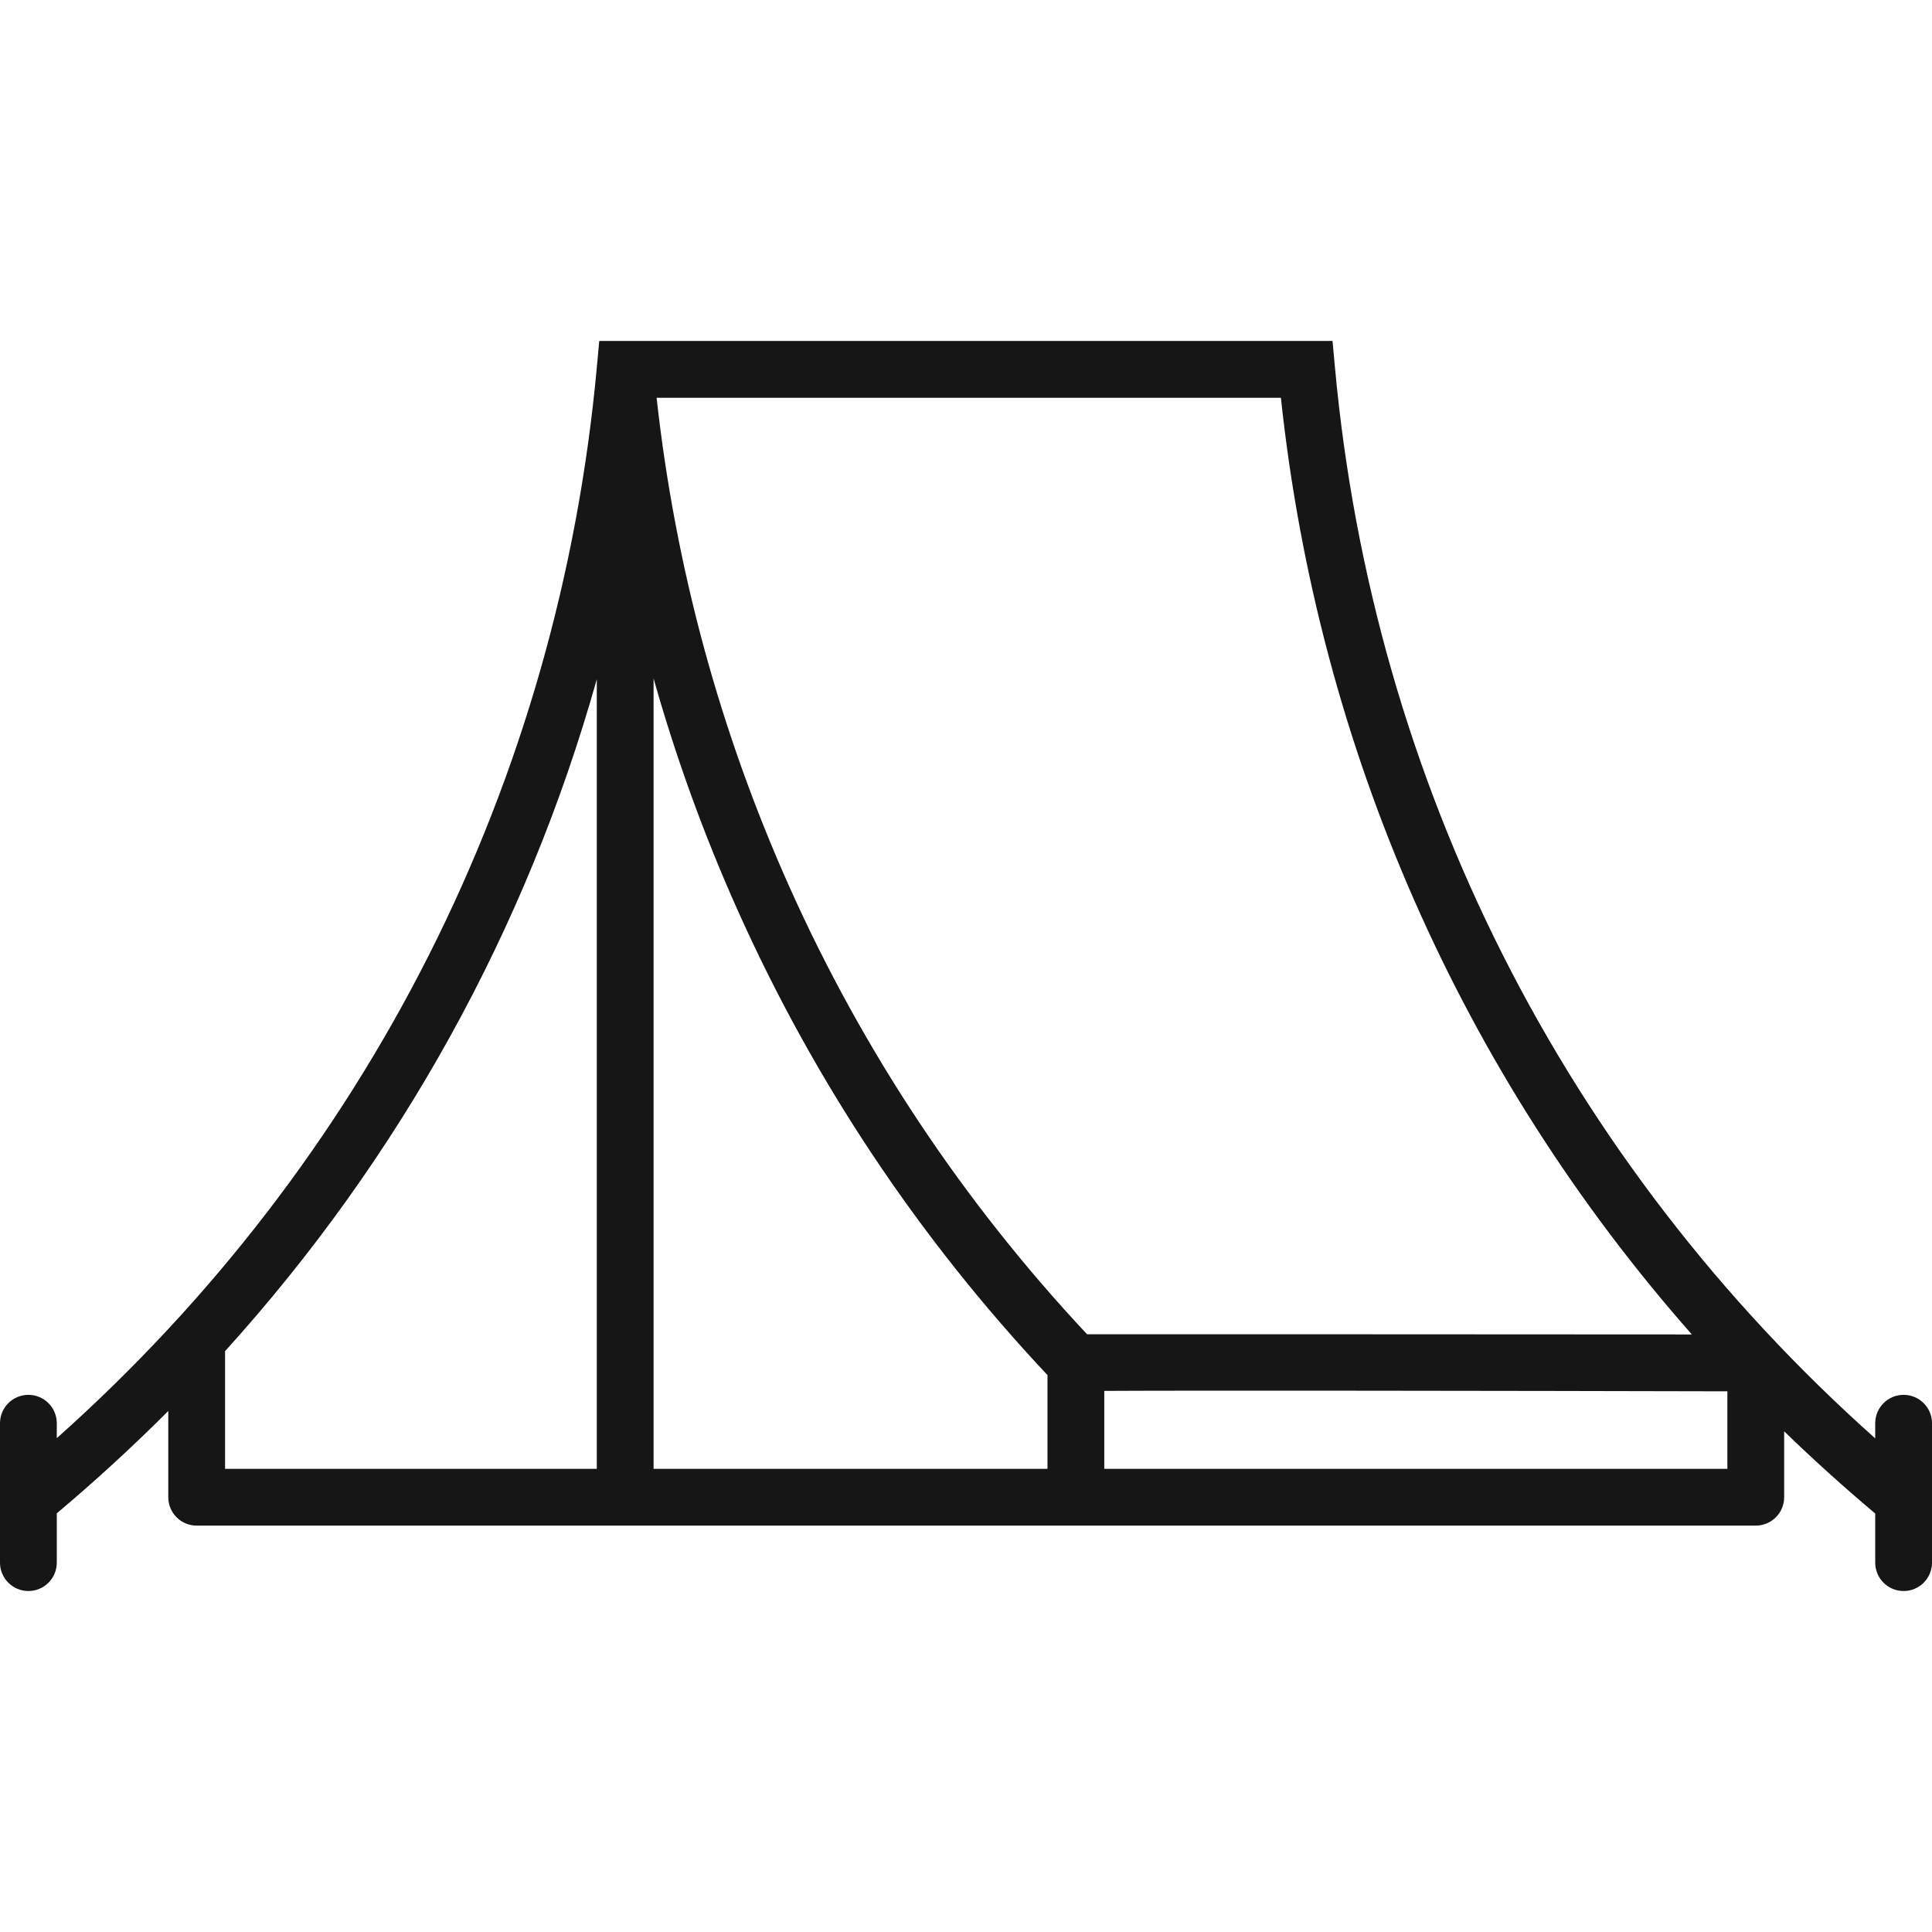 <?xml version="1.0"?>
<svg xmlns="http://www.w3.org/2000/svg" xmlns:xlink="http://www.w3.org/1999/xlink" version="1.1" id="Capa_1" x="0px" y="0px" viewBox="0 0 374.233 374.233" style="enable-background:new 0 0 374.233 374.233;" xml:space="preserve" width="512px" height="512px" class=""><g><path d="M368.733,270.185c-3.038,0-5.5,2.463-5.5,5.5v2.93c-60.229-53.665-97.285-126.945-104.661-207.567l-0.457-4.999h-142.04  l-0.457,4.999C108.244,151.65,71.204,224.914,11,278.576v-2.891c0-3.037-2.462-5.5-5.5-5.5s-5.5,2.463-5.5,5.5v27  c0,3.037,2.462,5.5,5.5,5.5s5.5-2.463,5.5-5.5v-9.551c7.528-6.33,14.732-12.943,21.595-19.825v16.706c0,3.037,2.462,5.5,5.5,5.5h302  c3.038,0,5.5-2.463,5.5-5.5v-12.766c5.661,5.488,11.543,10.798,17.638,15.922v9.514c0,3.037,2.462,5.5,5.5,5.5s5.5-2.463,5.5-5.5  v-27C374.233,272.647,371.771,270.185,368.733,270.185z M115.6,284.515H43.595l0-22.792c33.875-37.424,58.399-81.776,72.005-130.148  V284.515z M202.9,284.515h-76.3V131.418c4.316,15.296,9.743,30.277,16.27,44.859c14.868,33.22,35.067,63.508,60.03,90.081V284.515z   M152.91,171.782c-13.463-30.081-22.103-61.923-25.723-94.733h120.927c7.255,68.071,35.028,130.874,79.6,181.438  c-12.551-0.027-116.23-0.046-117.146-0.036C186.607,232.864,167.207,203.725,152.91,171.782z M334.595,284.515H213.9v-15.094  c17.673-0.104,77.01-0.022,120.695,0.081V284.515z" data-original="#000000" class="active-path" data-old_color="#A15A5A" fill="#161616"/></g> </svg>
